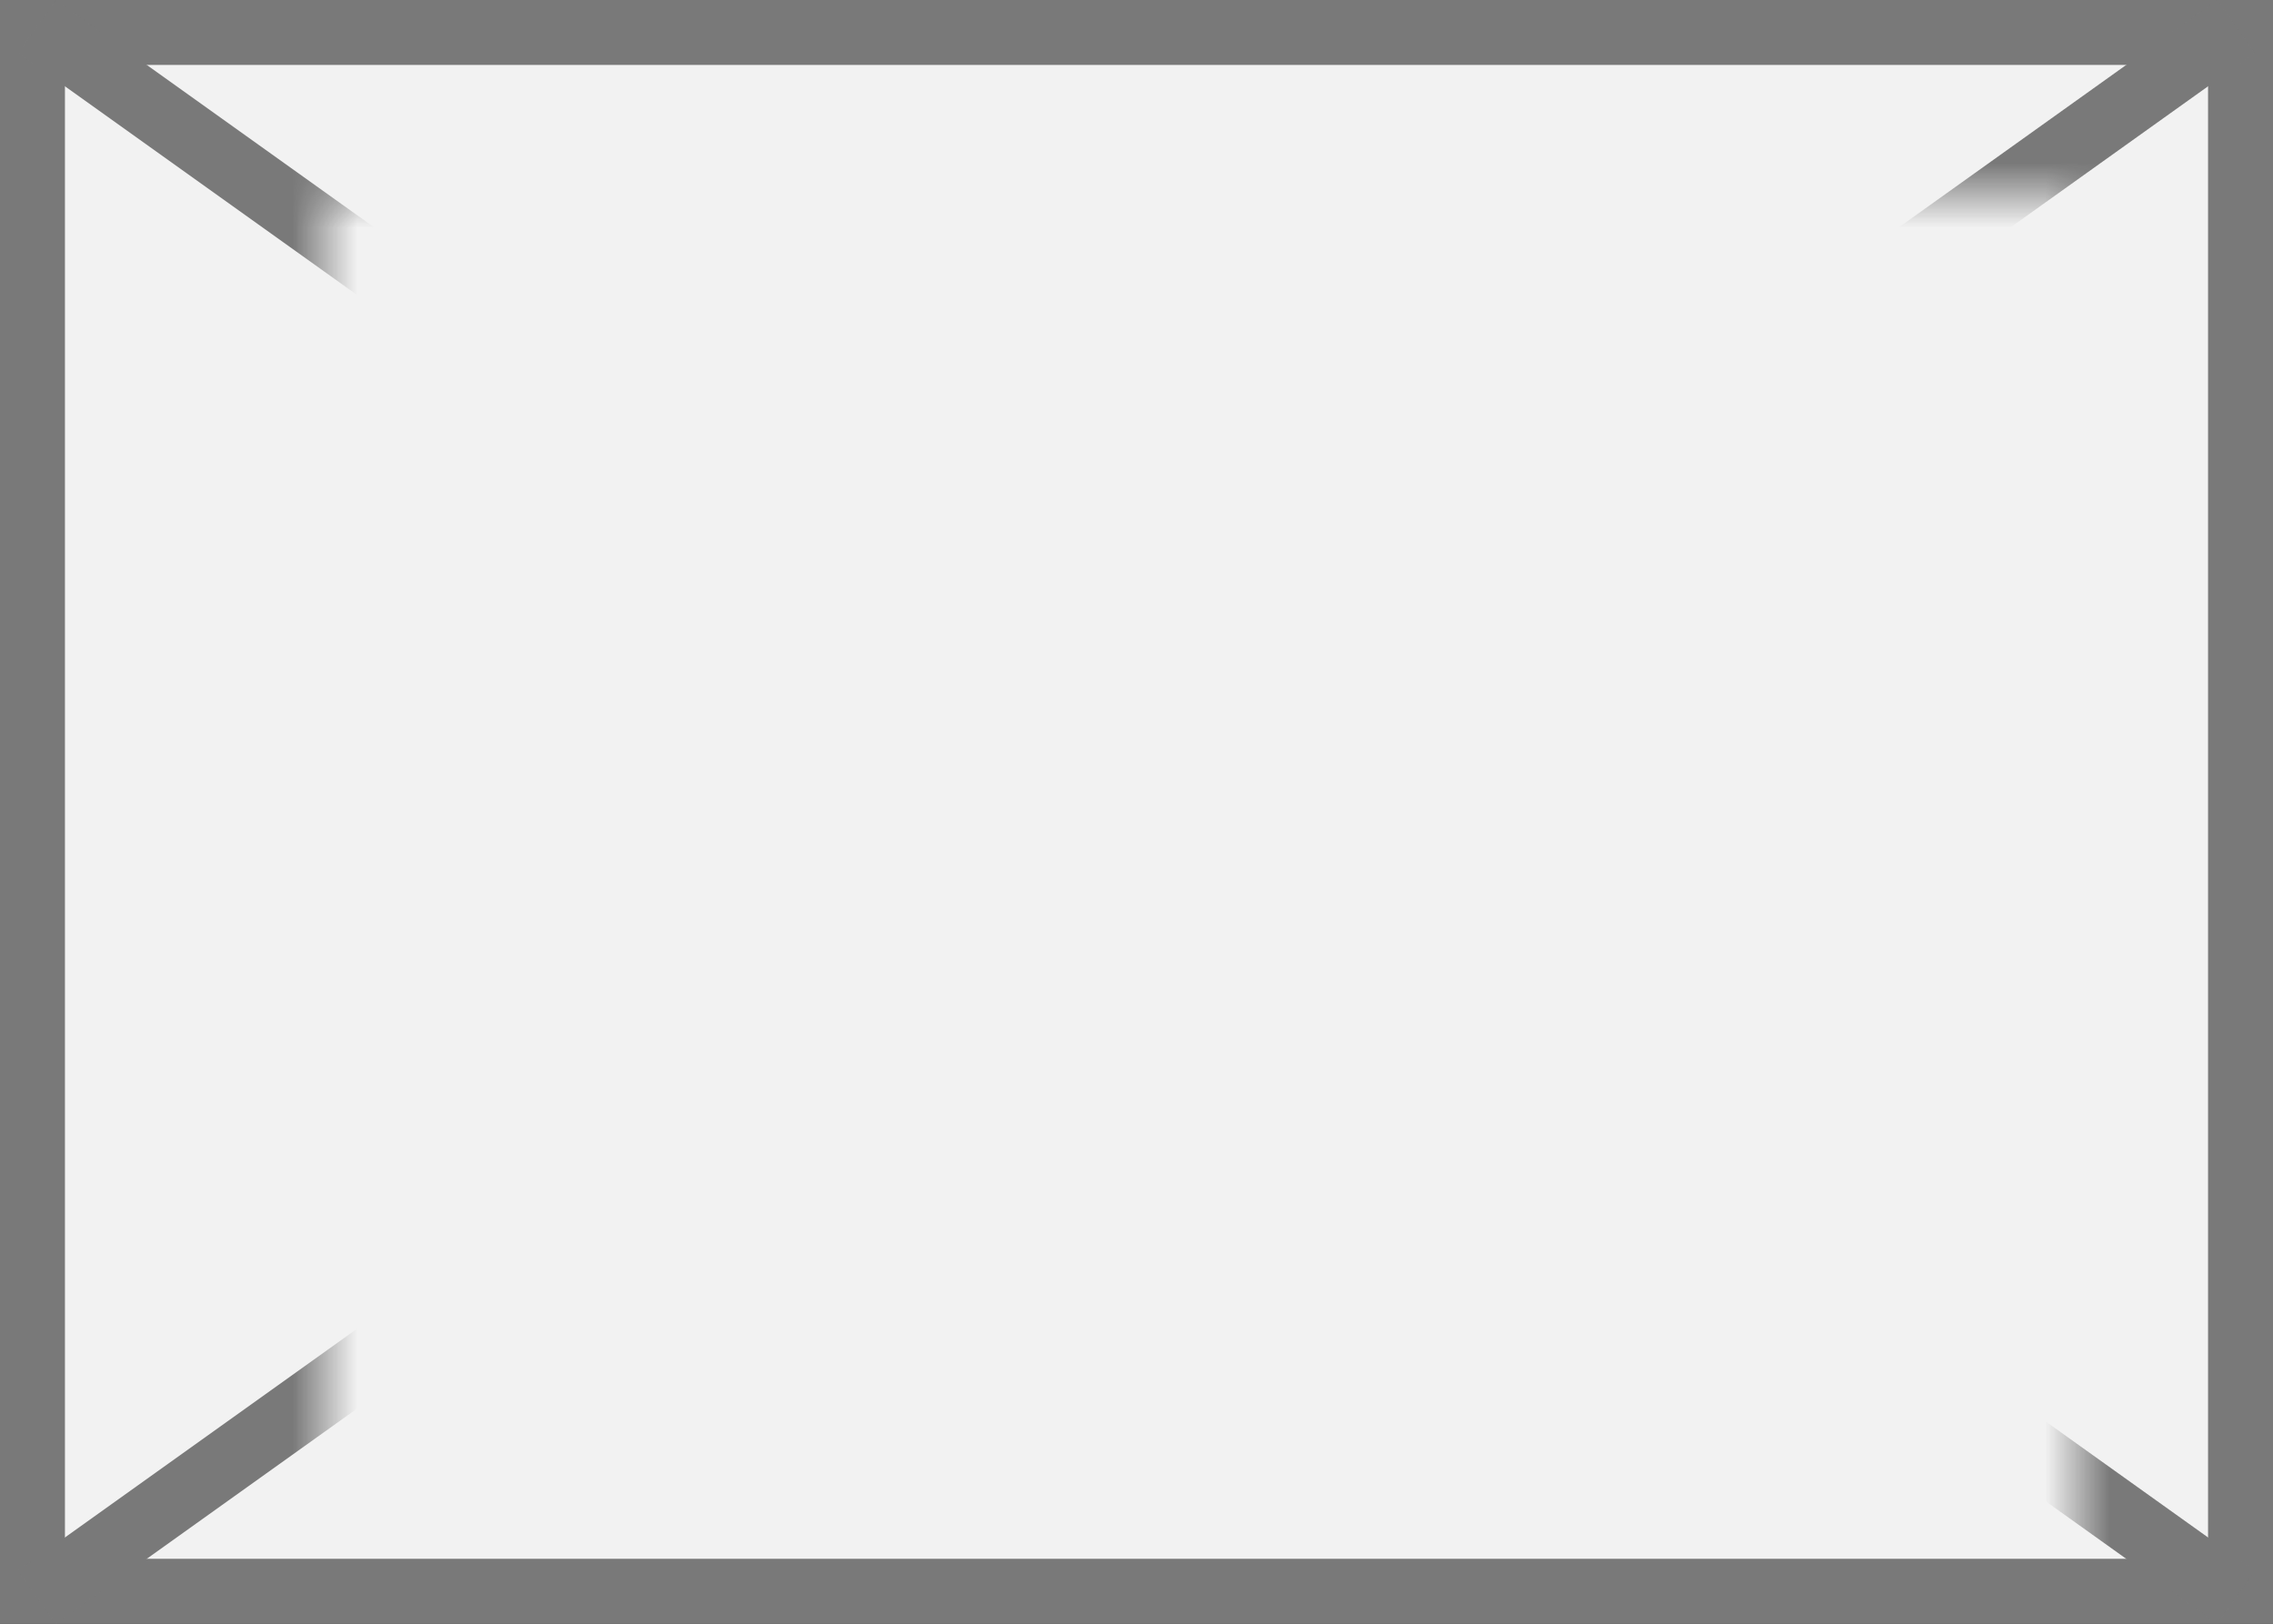 ﻿<?xml version="1.0" encoding="utf-8"?>
<svg version="1.1" xmlns:xlink="http://www.w3.org/1999/xlink" width="35px" height="25px" xmlns="http://www.w3.org/2000/svg">
  <rect width="100%" height="100%" fill="#333333" stroke="none"/>
  <defs>
    <mask fill="white" id="clip67">
      <path d="M 561 33  L 588 33  L 588 55  L 561 55  Z M 556 30  L 591 30  L 591 55  L 556 55  Z " fill-rule="evenodd" />
    </mask>
  </defs>
  <g transform="matrix(1 0 0 1 -556 -30 )">
    <path d="M 556.5 30.5  L 590.5 30.5  L 590.5 54.5  L 556.5 54.5  L 556.5 30.5  Z " fill-rule="nonzero" fill="#f2f2f2" stroke="none" />
    <path d="M 556.5 30.5  L 590.5 30.5  L 590.5 54.5  L 556.5 54.5  L 556.5 30.5  Z " stroke-width="1" stroke="#797979" fill="none" />
    <path d="M 556.57 30.407  L 590.43 54.593  M 590.43 30.407  L 556.57 54.593  " stroke-width="1" stroke="#797979" fill="none" mask="url(#clip67)" />
  </g>
</svg>